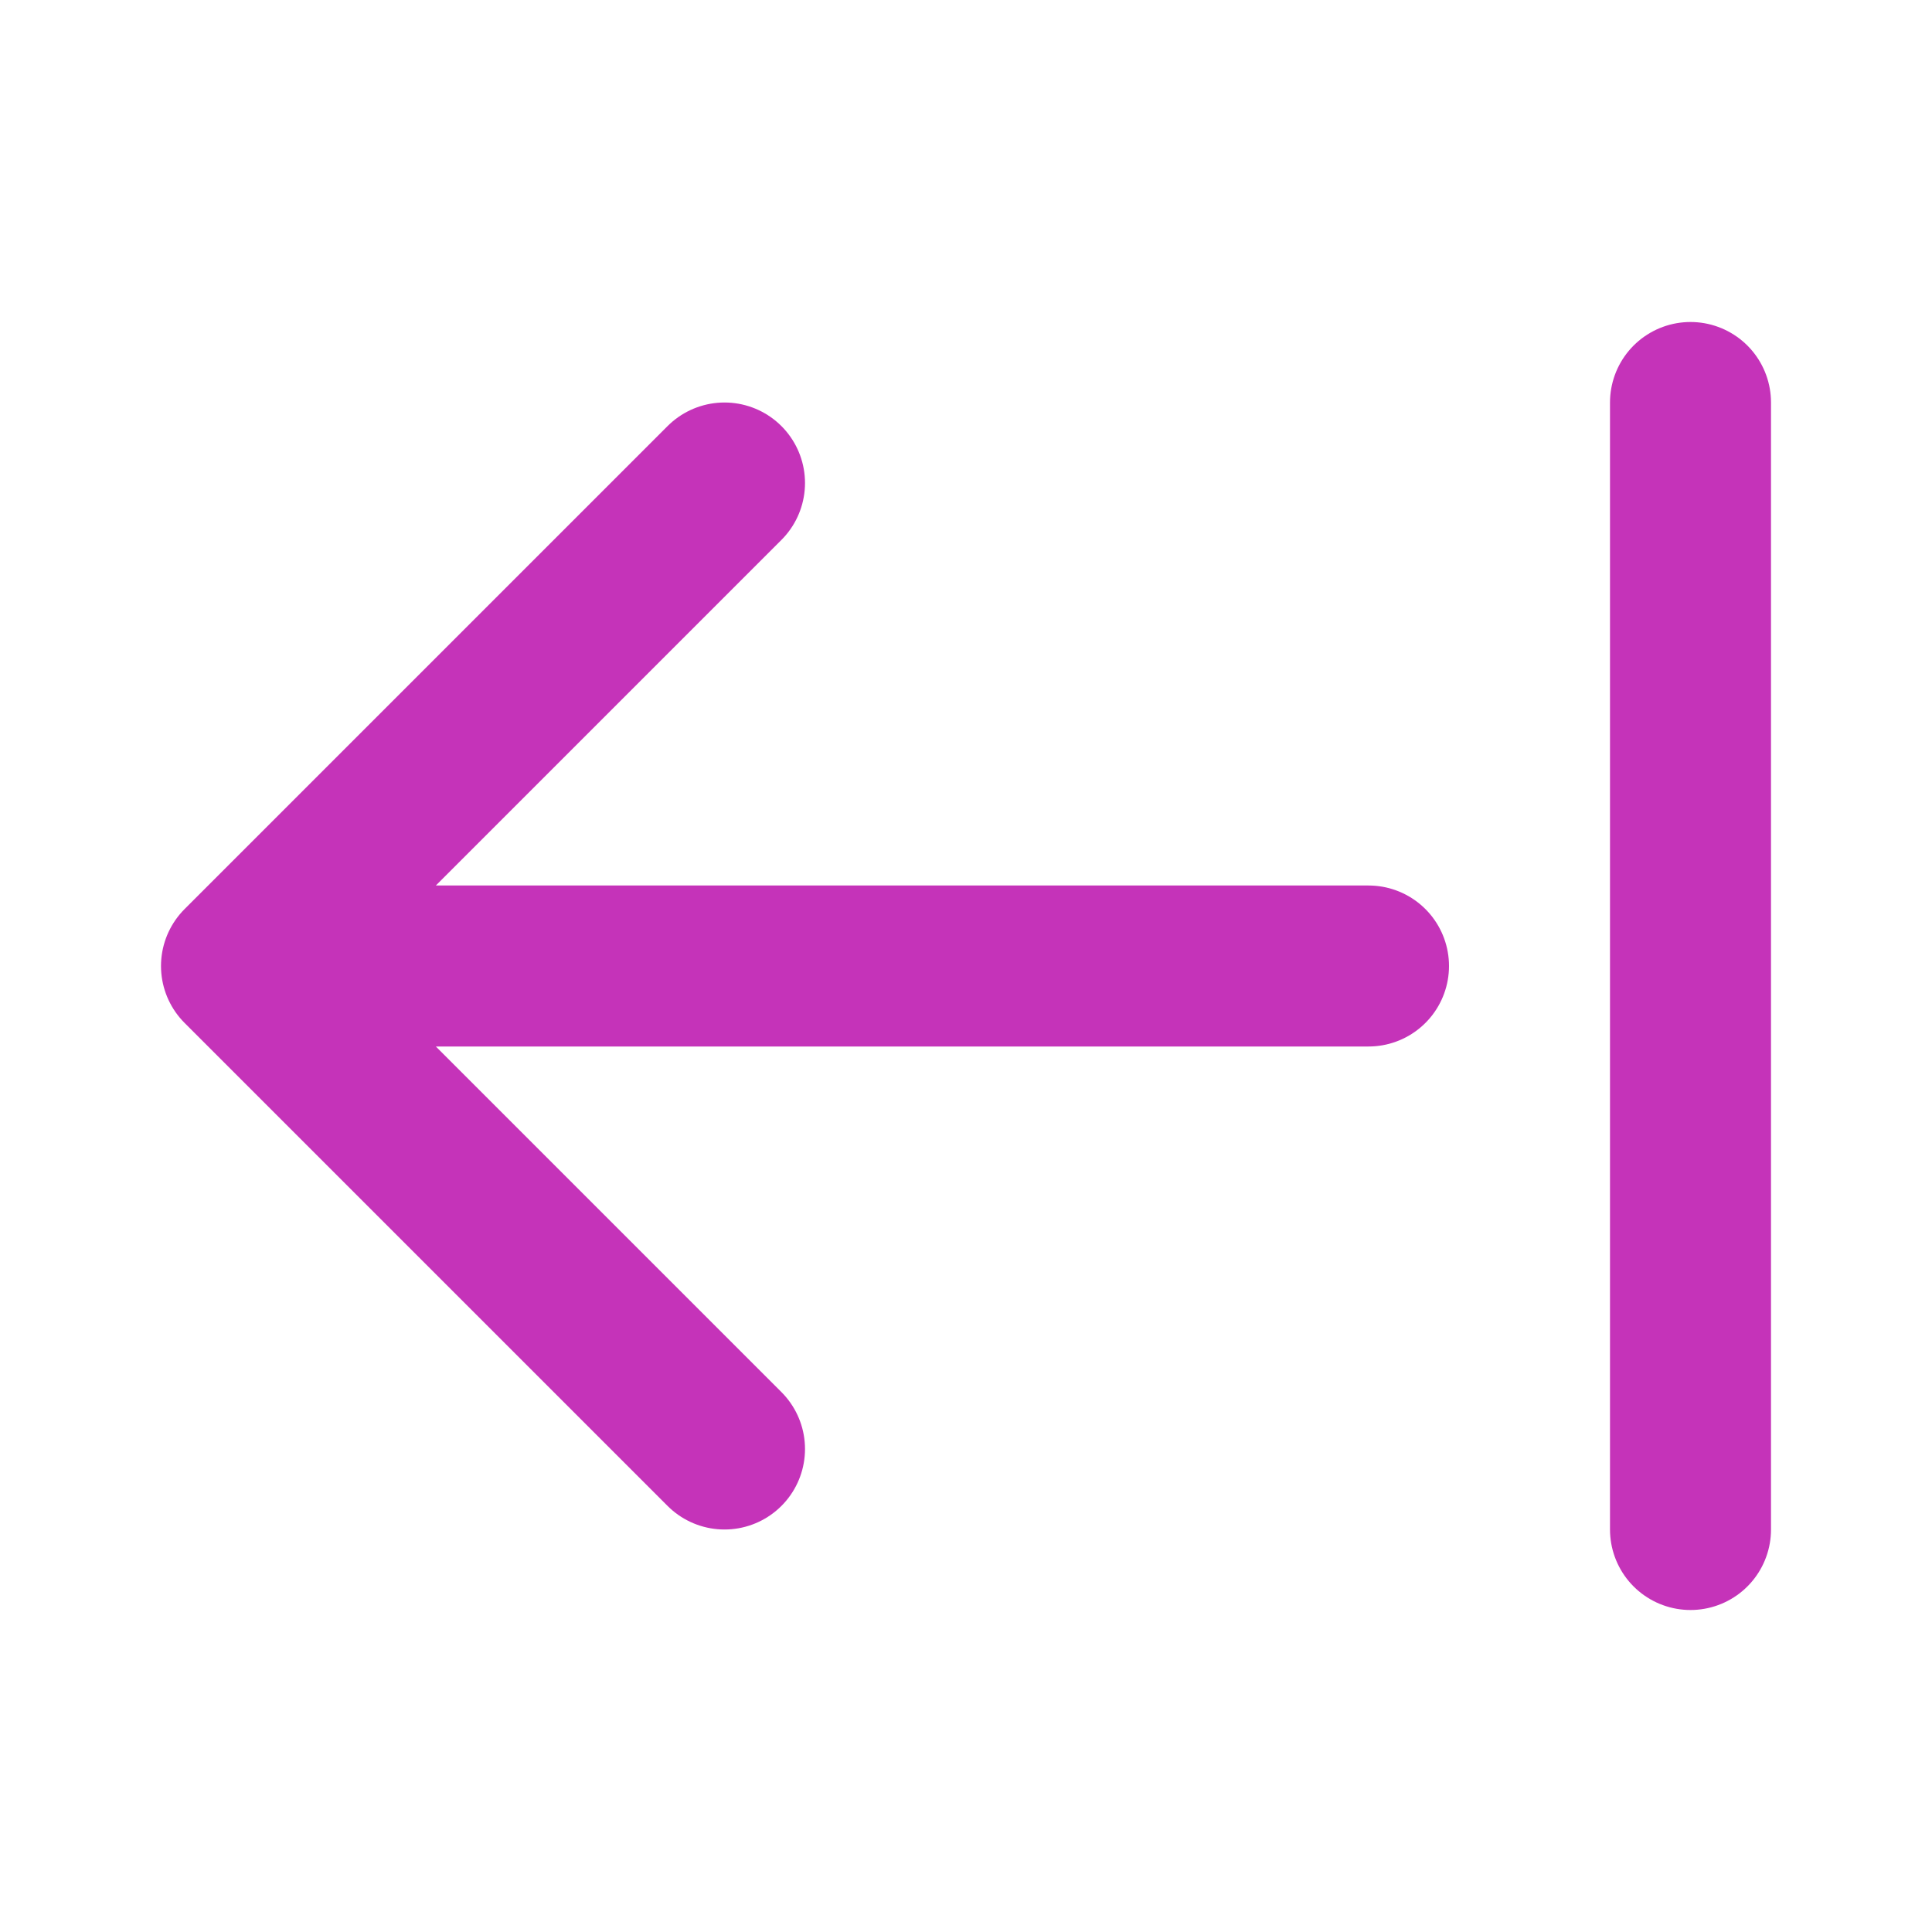<svg width="24" height="24" viewBox="0 0 24 24" fill="none" xmlns="http://www.w3.org/2000/svg">
<path d="M9 6L3 12M3 12L9 18M3 12H17M21 19V5" stroke="#C533B9" stroke-width="2" stroke-linecap="round" stroke-linejoin="round"/>
</svg>

